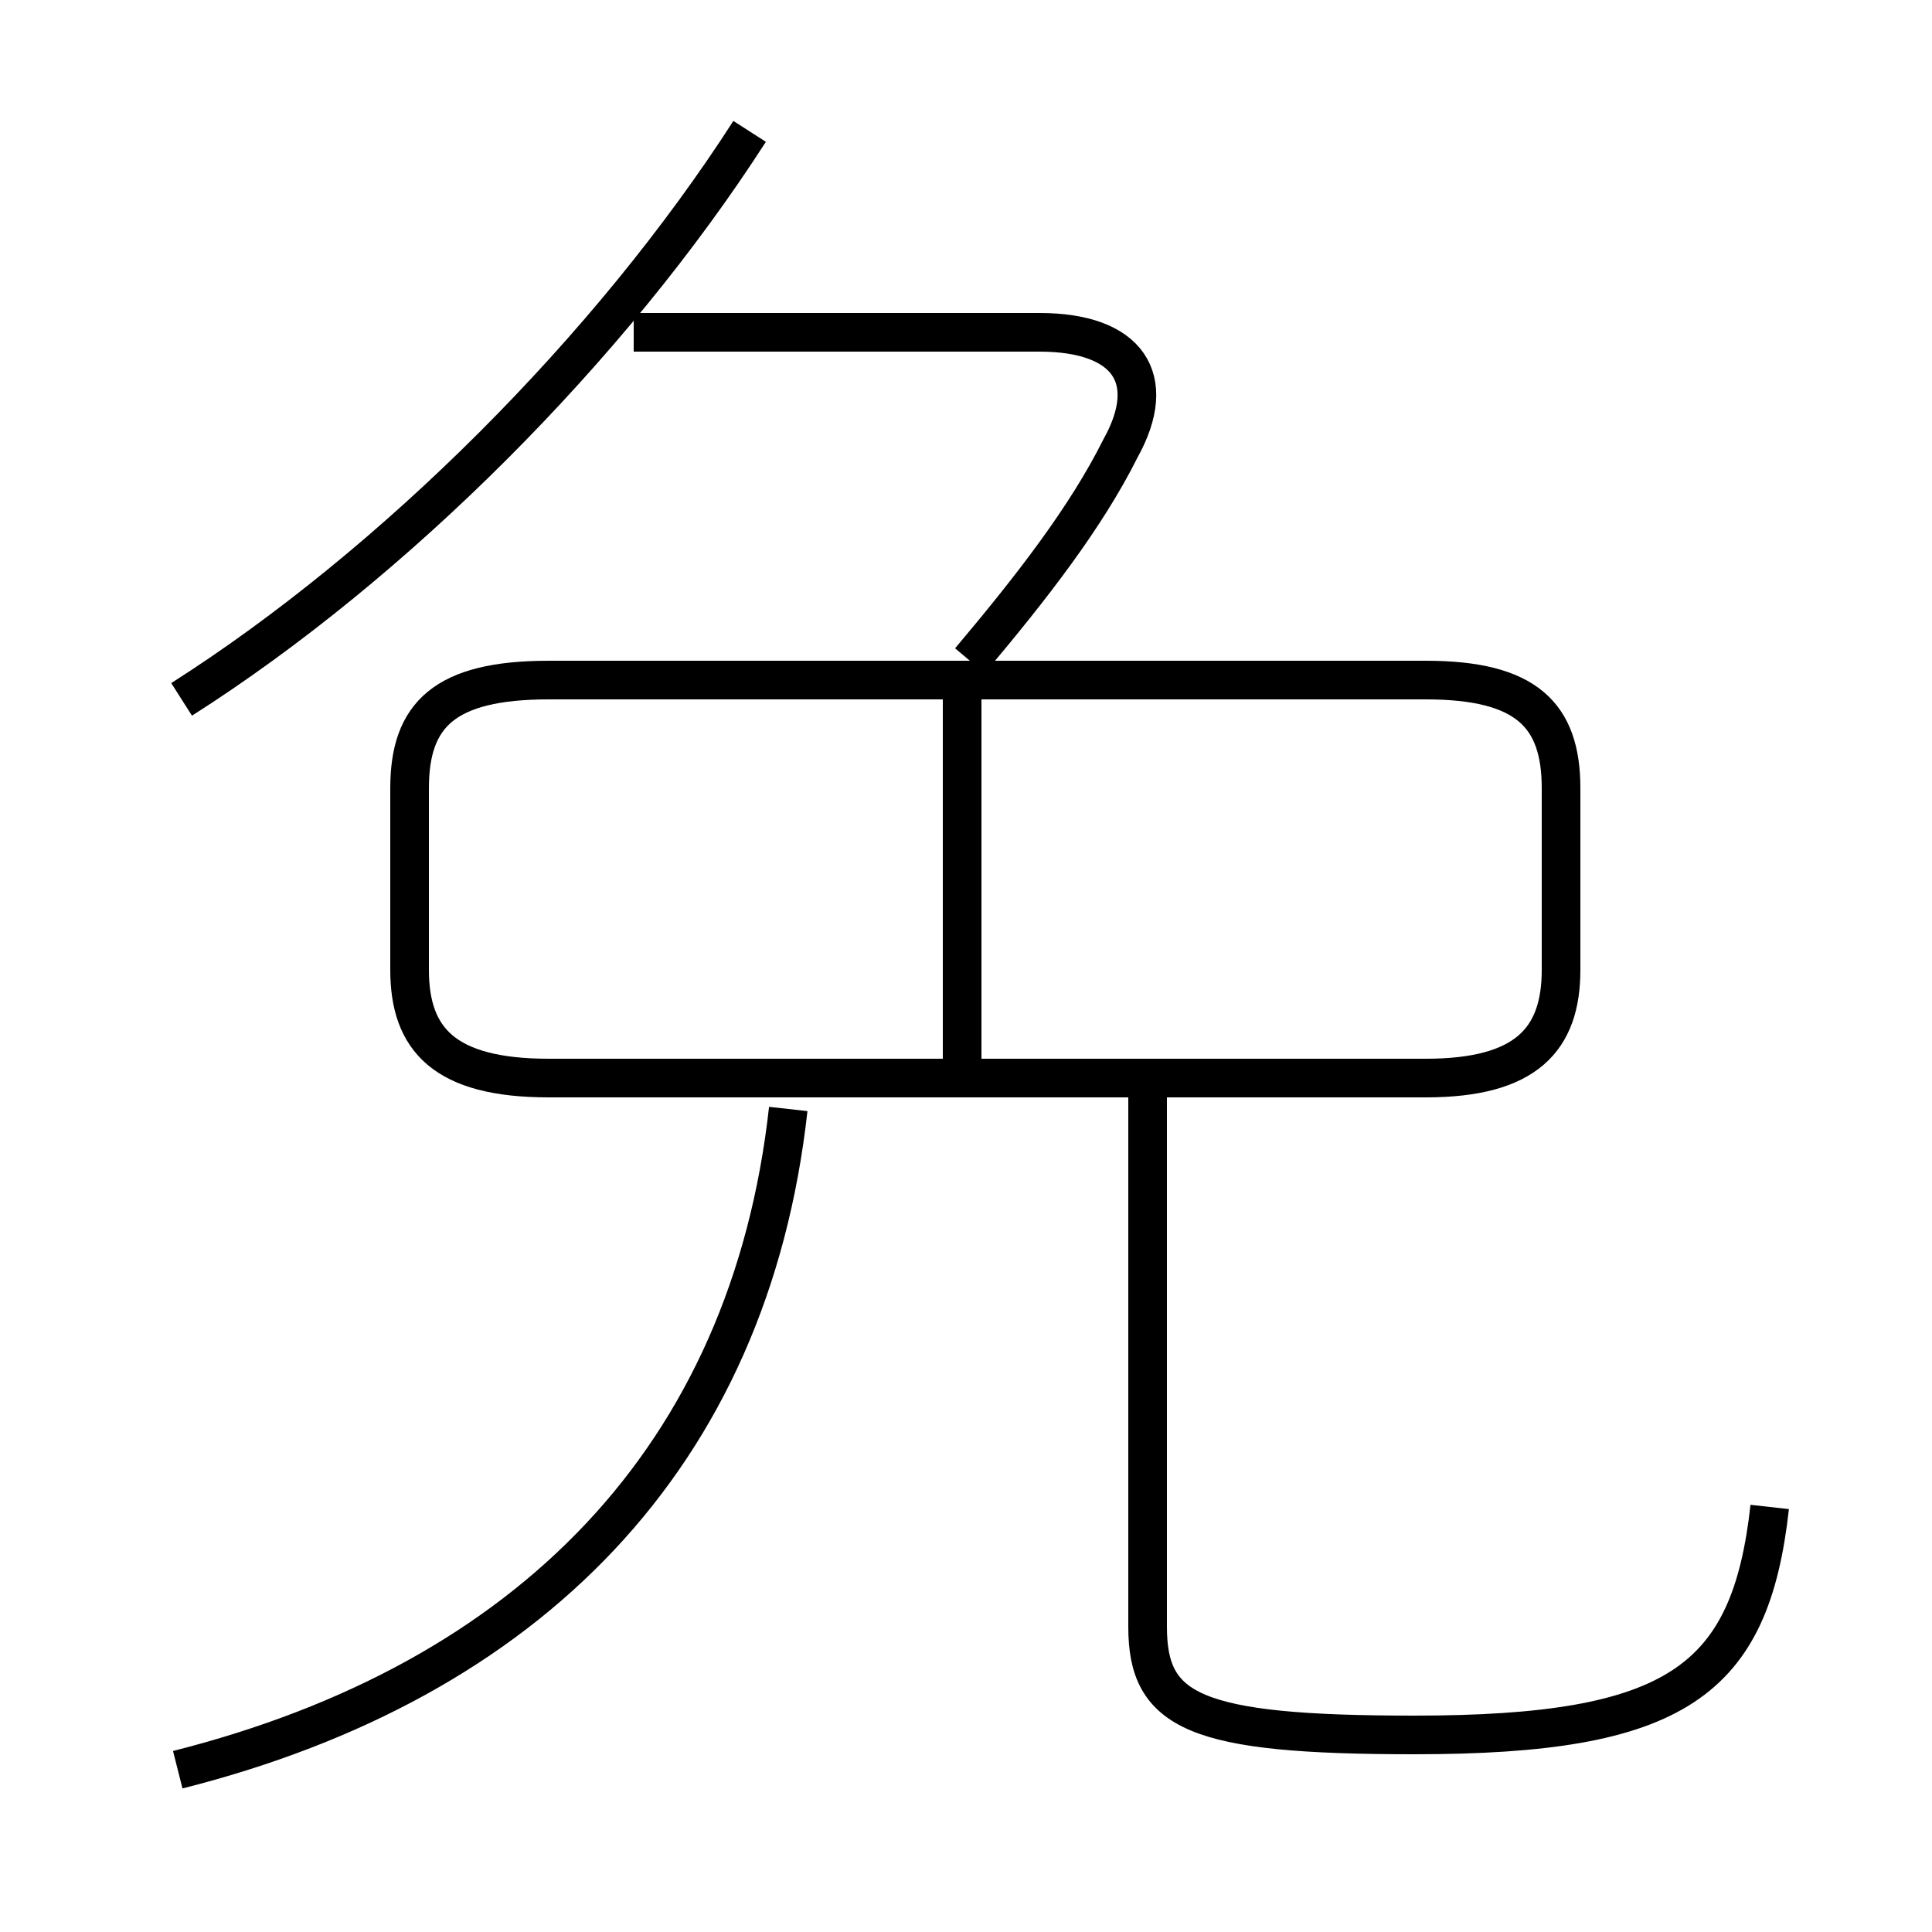 <?xml version='1.0' encoding='utf8'?>
<svg viewBox="0.0 -6.0 50.0 50.0" version="1.1" xmlns="http://www.w3.org/2000/svg">
<rect x="0.0" y="-6.0" width="50.0" height="50.0" fill="#808080" stroke="none"/>
<rect x="-1000" y="-1000" width="2000" height="2000" stroke="white" fill="white"/>
<g style="fill:white;stroke:#000000;  stroke-width:1">
<path d="M 14.2 -16.1 L 36.9 -16.1 C 39.5 -16.1 40.4 -17.1 40.4 -18.9 L 40.4 -23.6 C 40.4 -25.5 39.5 -26.4 36.9 -26.4 L 14.2 -26.4 C 11.5 -26.4 10.6 -25.5 10.6 -23.6 L 10.6 -18.9 C 10.6 -17.1 11.5 -16.1 14.2 -16.1 Z M 4.6 1.8 C 13.7 -0.5 19.4 -6.3 20.4 -15.3 M 45.8 -5.0 C 45.3 -0.5 43.4 0.9 36.6 0.9 C 30.9 0.9 29.7 0.3 29.7 -1.9 L 29.7 -15.8 M 4.7 -25.9 C 10.2 -29.4 15.8 -35.0 19.4 -40.6 M 24.9 -16.4 L 24.9 -26.2 M 25.1 -26.9 C 26.7 -28.8 28.1 -30.6 29.0 -32.4 C 30.0 -34.2 29.2 -35.4 26.9 -35.4 L 16.4 -35.4" transform="translate(0.0 38.0)" />
</g>
</svg>